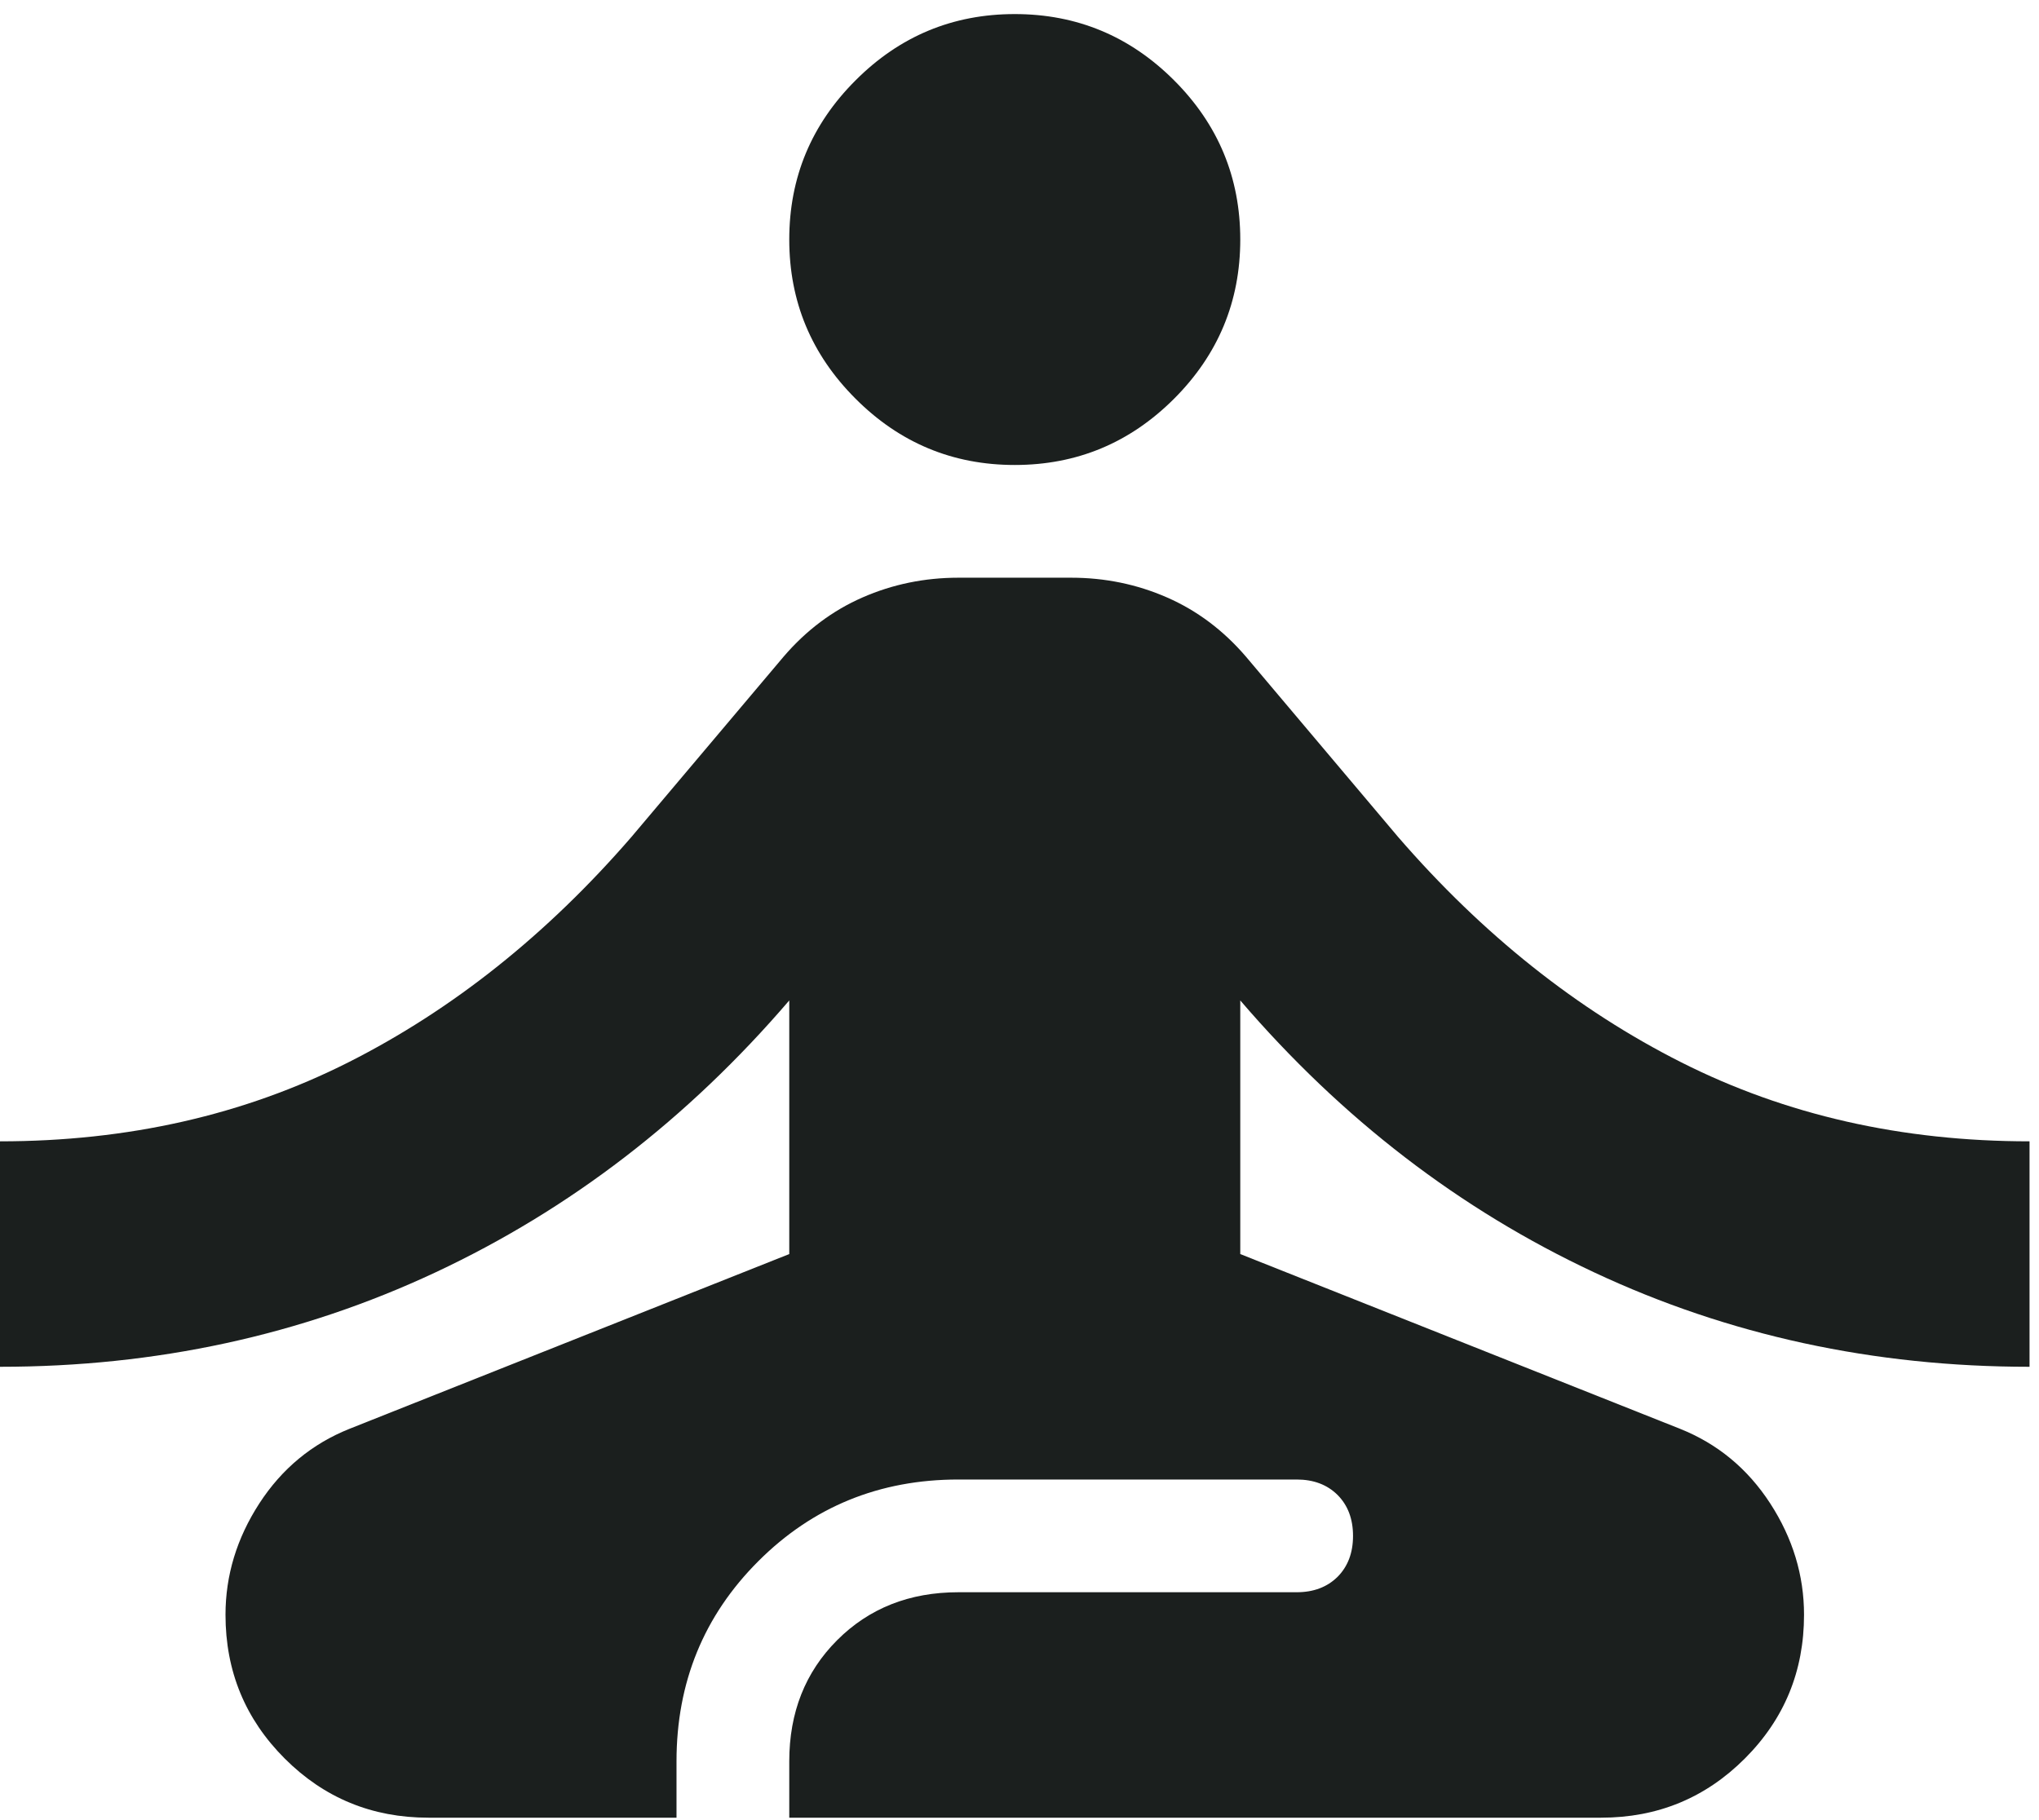 <svg width="84" height="75" viewBox="0 0 84 75" fill="none" xmlns="http://www.w3.org/2000/svg">
<path d="M17.651 74.9C15.329 74.9 13.354 74.088 11.729 72.462C10.103 70.836 9.29 68.862 9.29 66.539C9.29 64.914 9.755 63.384 10.684 61.95C11.613 60.519 12.851 59.494 14.4 58.875L32.515 51.675V41.224C28.335 46.101 23.477 49.836 17.944 52.428C12.407 55.023 6.426 56.32 0 56.32V47.03C5.264 47.03 10.046 45.946 14.344 43.779C18.639 41.611 22.528 38.514 26.012 34.489L32.283 27.057C33.212 25.973 34.296 25.16 35.534 24.618C36.773 24.076 38.089 23.805 39.483 23.805H44.128C45.521 23.805 46.837 24.076 48.076 24.618C49.315 25.16 50.398 25.973 51.328 27.057L57.598 34.489C61.082 38.514 64.973 41.611 69.271 43.779C73.566 45.946 78.346 47.03 83.61 47.03V56.32C77.185 56.32 71.205 55.023 65.671 52.428C60.134 49.836 55.276 46.101 51.095 41.224V51.675L69.211 58.875C70.759 59.494 71.998 60.519 72.927 61.95C73.856 63.384 74.32 64.914 74.32 66.539C74.32 68.862 73.507 70.836 71.882 72.462C70.256 74.088 68.282 74.9 65.959 74.9H32.515V72.578C32.515 70.565 33.173 68.9 34.489 67.584C35.805 66.268 37.47 65.61 39.483 65.61H53.418C54.114 65.61 54.676 65.398 55.104 64.974C55.528 64.547 55.74 63.985 55.74 63.288C55.74 62.591 55.528 62.029 55.104 61.602C54.676 61.177 54.114 60.965 53.418 60.965H39.483C36.231 60.965 33.483 62.088 31.238 64.333C28.993 66.578 27.87 69.326 27.87 72.578V74.9H17.651ZM41.805 19.16C39.25 19.16 37.064 18.25 35.246 16.429C33.426 14.611 32.515 12.425 32.515 9.87C32.515 7.315 33.426 5.129 35.246 3.311C37.064 1.49 39.25 0.58 41.805 0.58C44.36 0.58 46.548 1.49 48.369 3.311C50.186 5.129 51.095 7.315 51.095 9.87C51.095 12.425 50.186 14.611 48.369 16.429C46.548 18.25 44.36 19.16 41.805 19.16Z" fill="#1B1F1E"/>
</svg>
